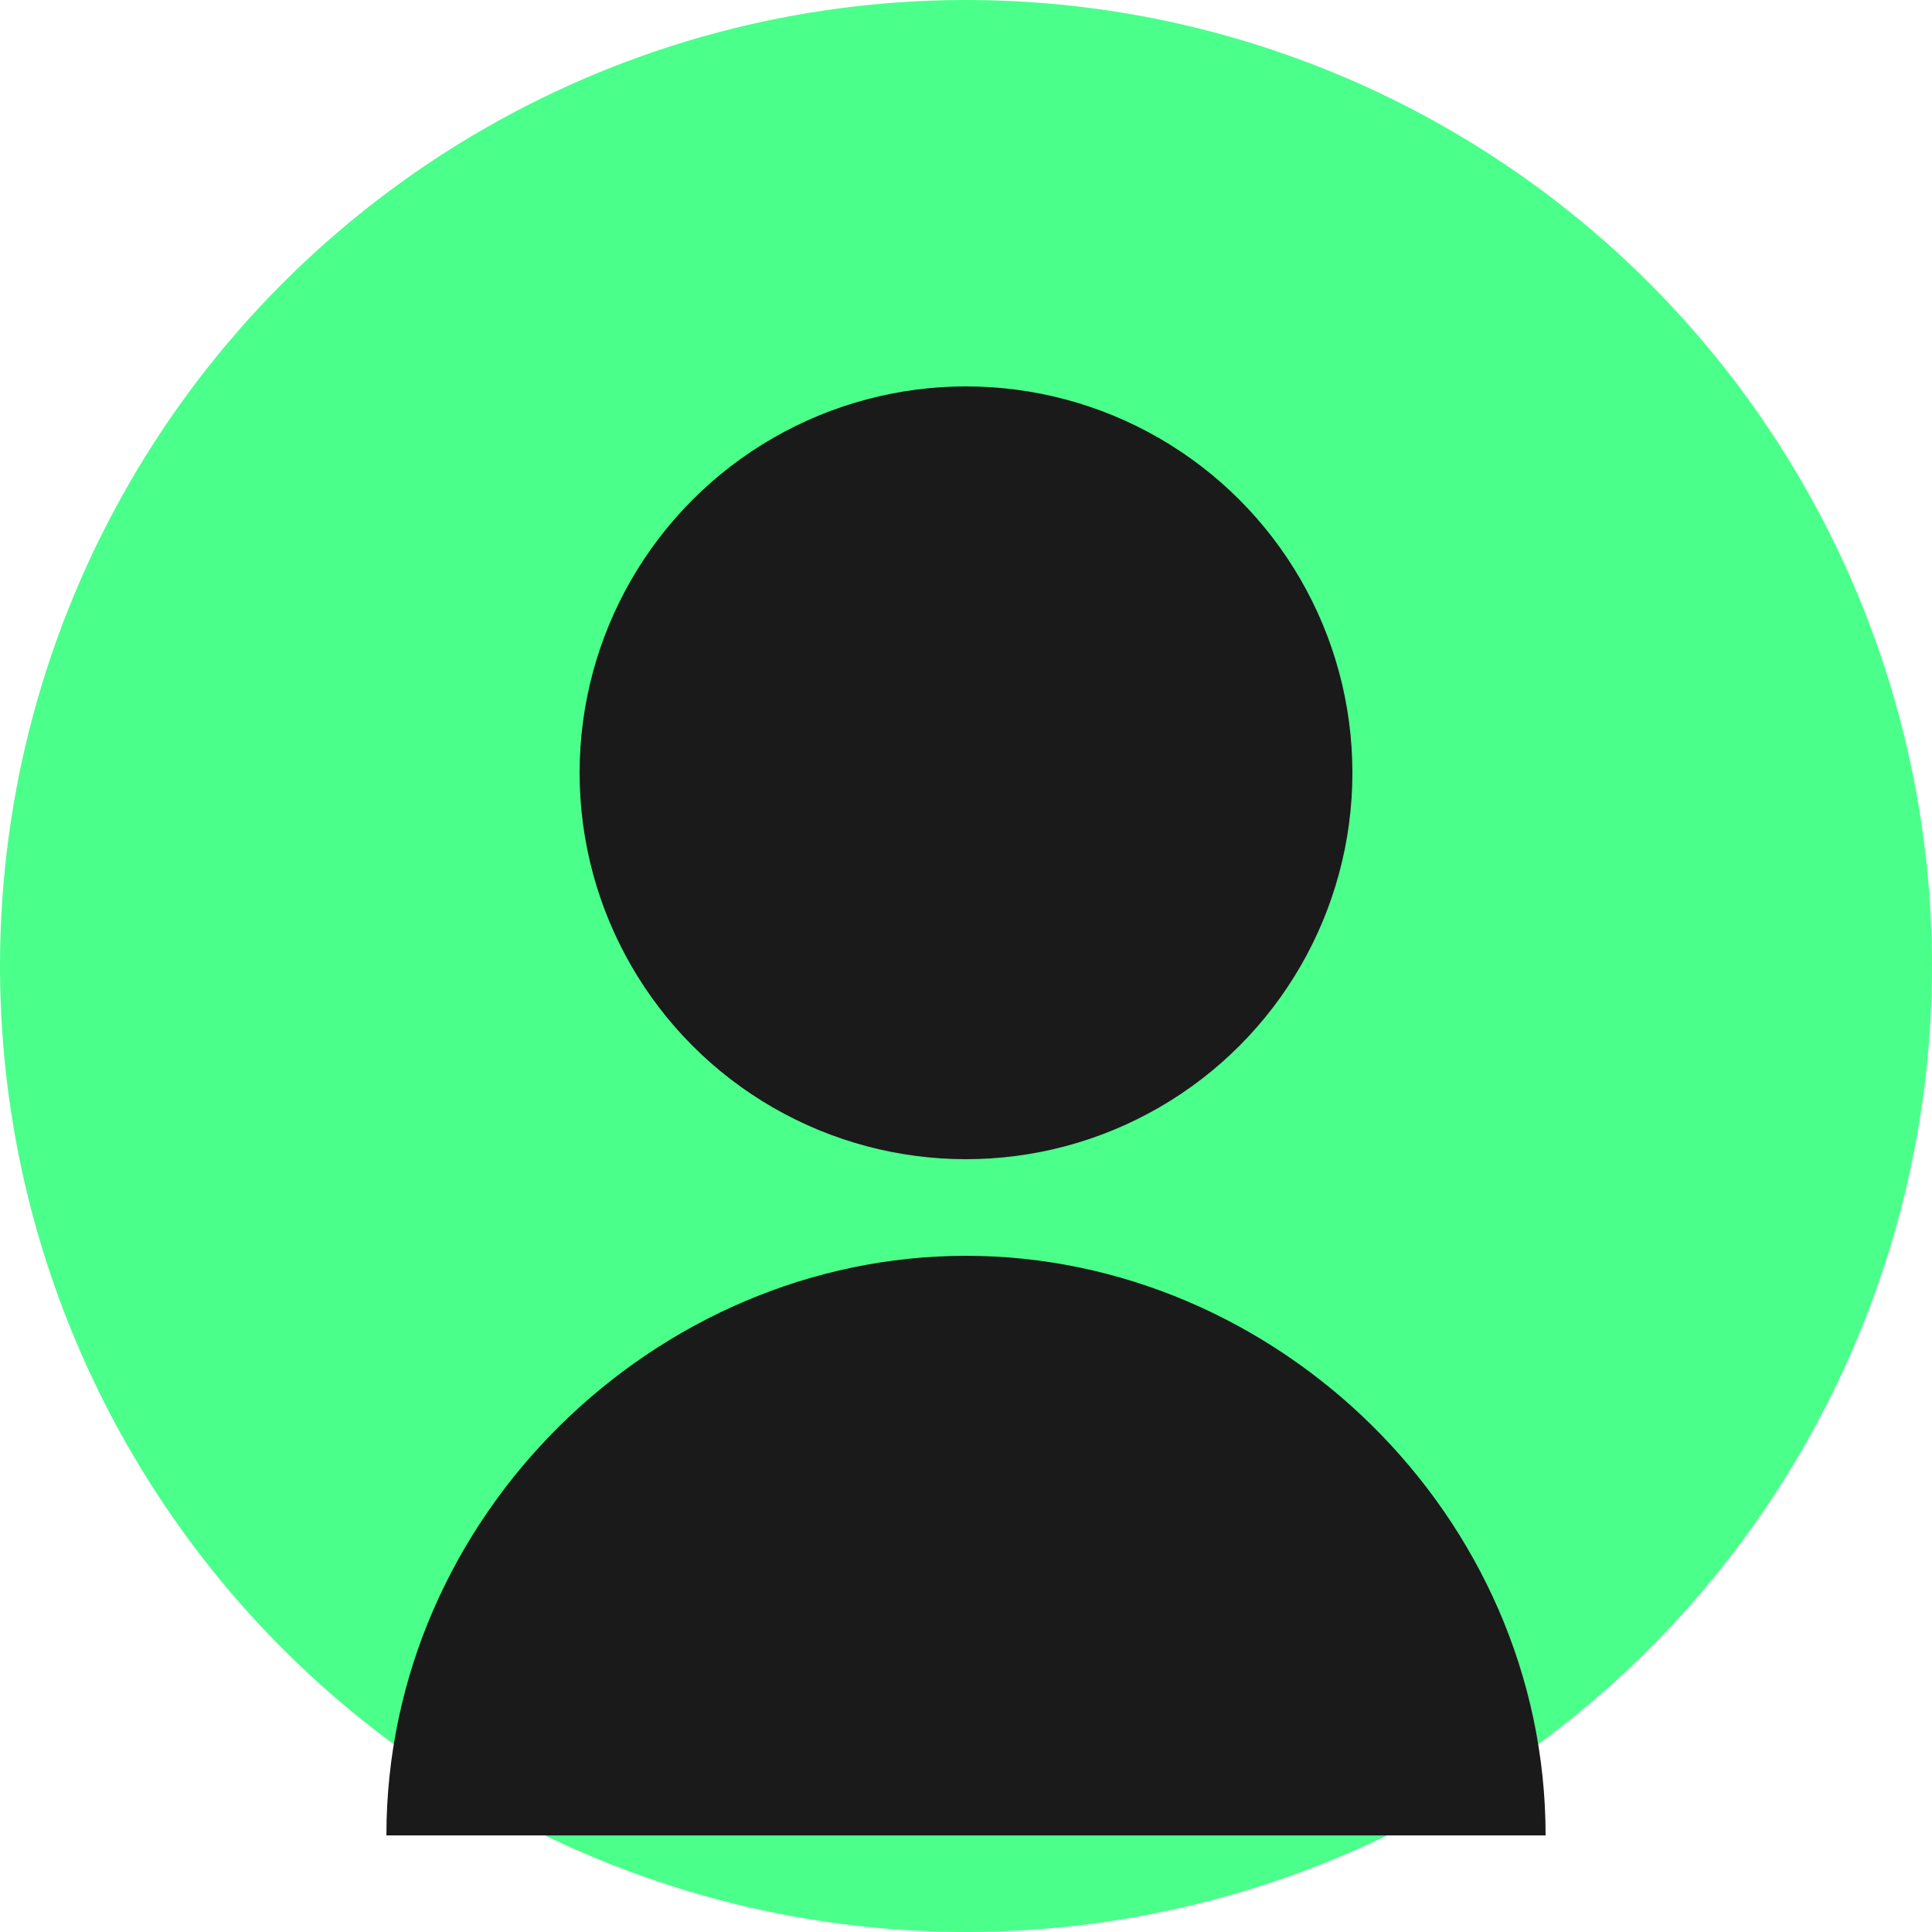 <svg width="200" height="200" viewBox="0 0 200 200" fill="none" xmlns="http://www.w3.org/2000/svg">
  <circle cx="100" cy="100" r="100" fill="#4BFF8B"/>
  <circle cx="100" cy="80" r="40" fill="#1A1A1A"/>
  <path d="M40 190C40 156.863 67.909 130 100 130C132.091 130 160 156.863 160 190H40Z" fill="#1A1A1A"/>
</svg> 